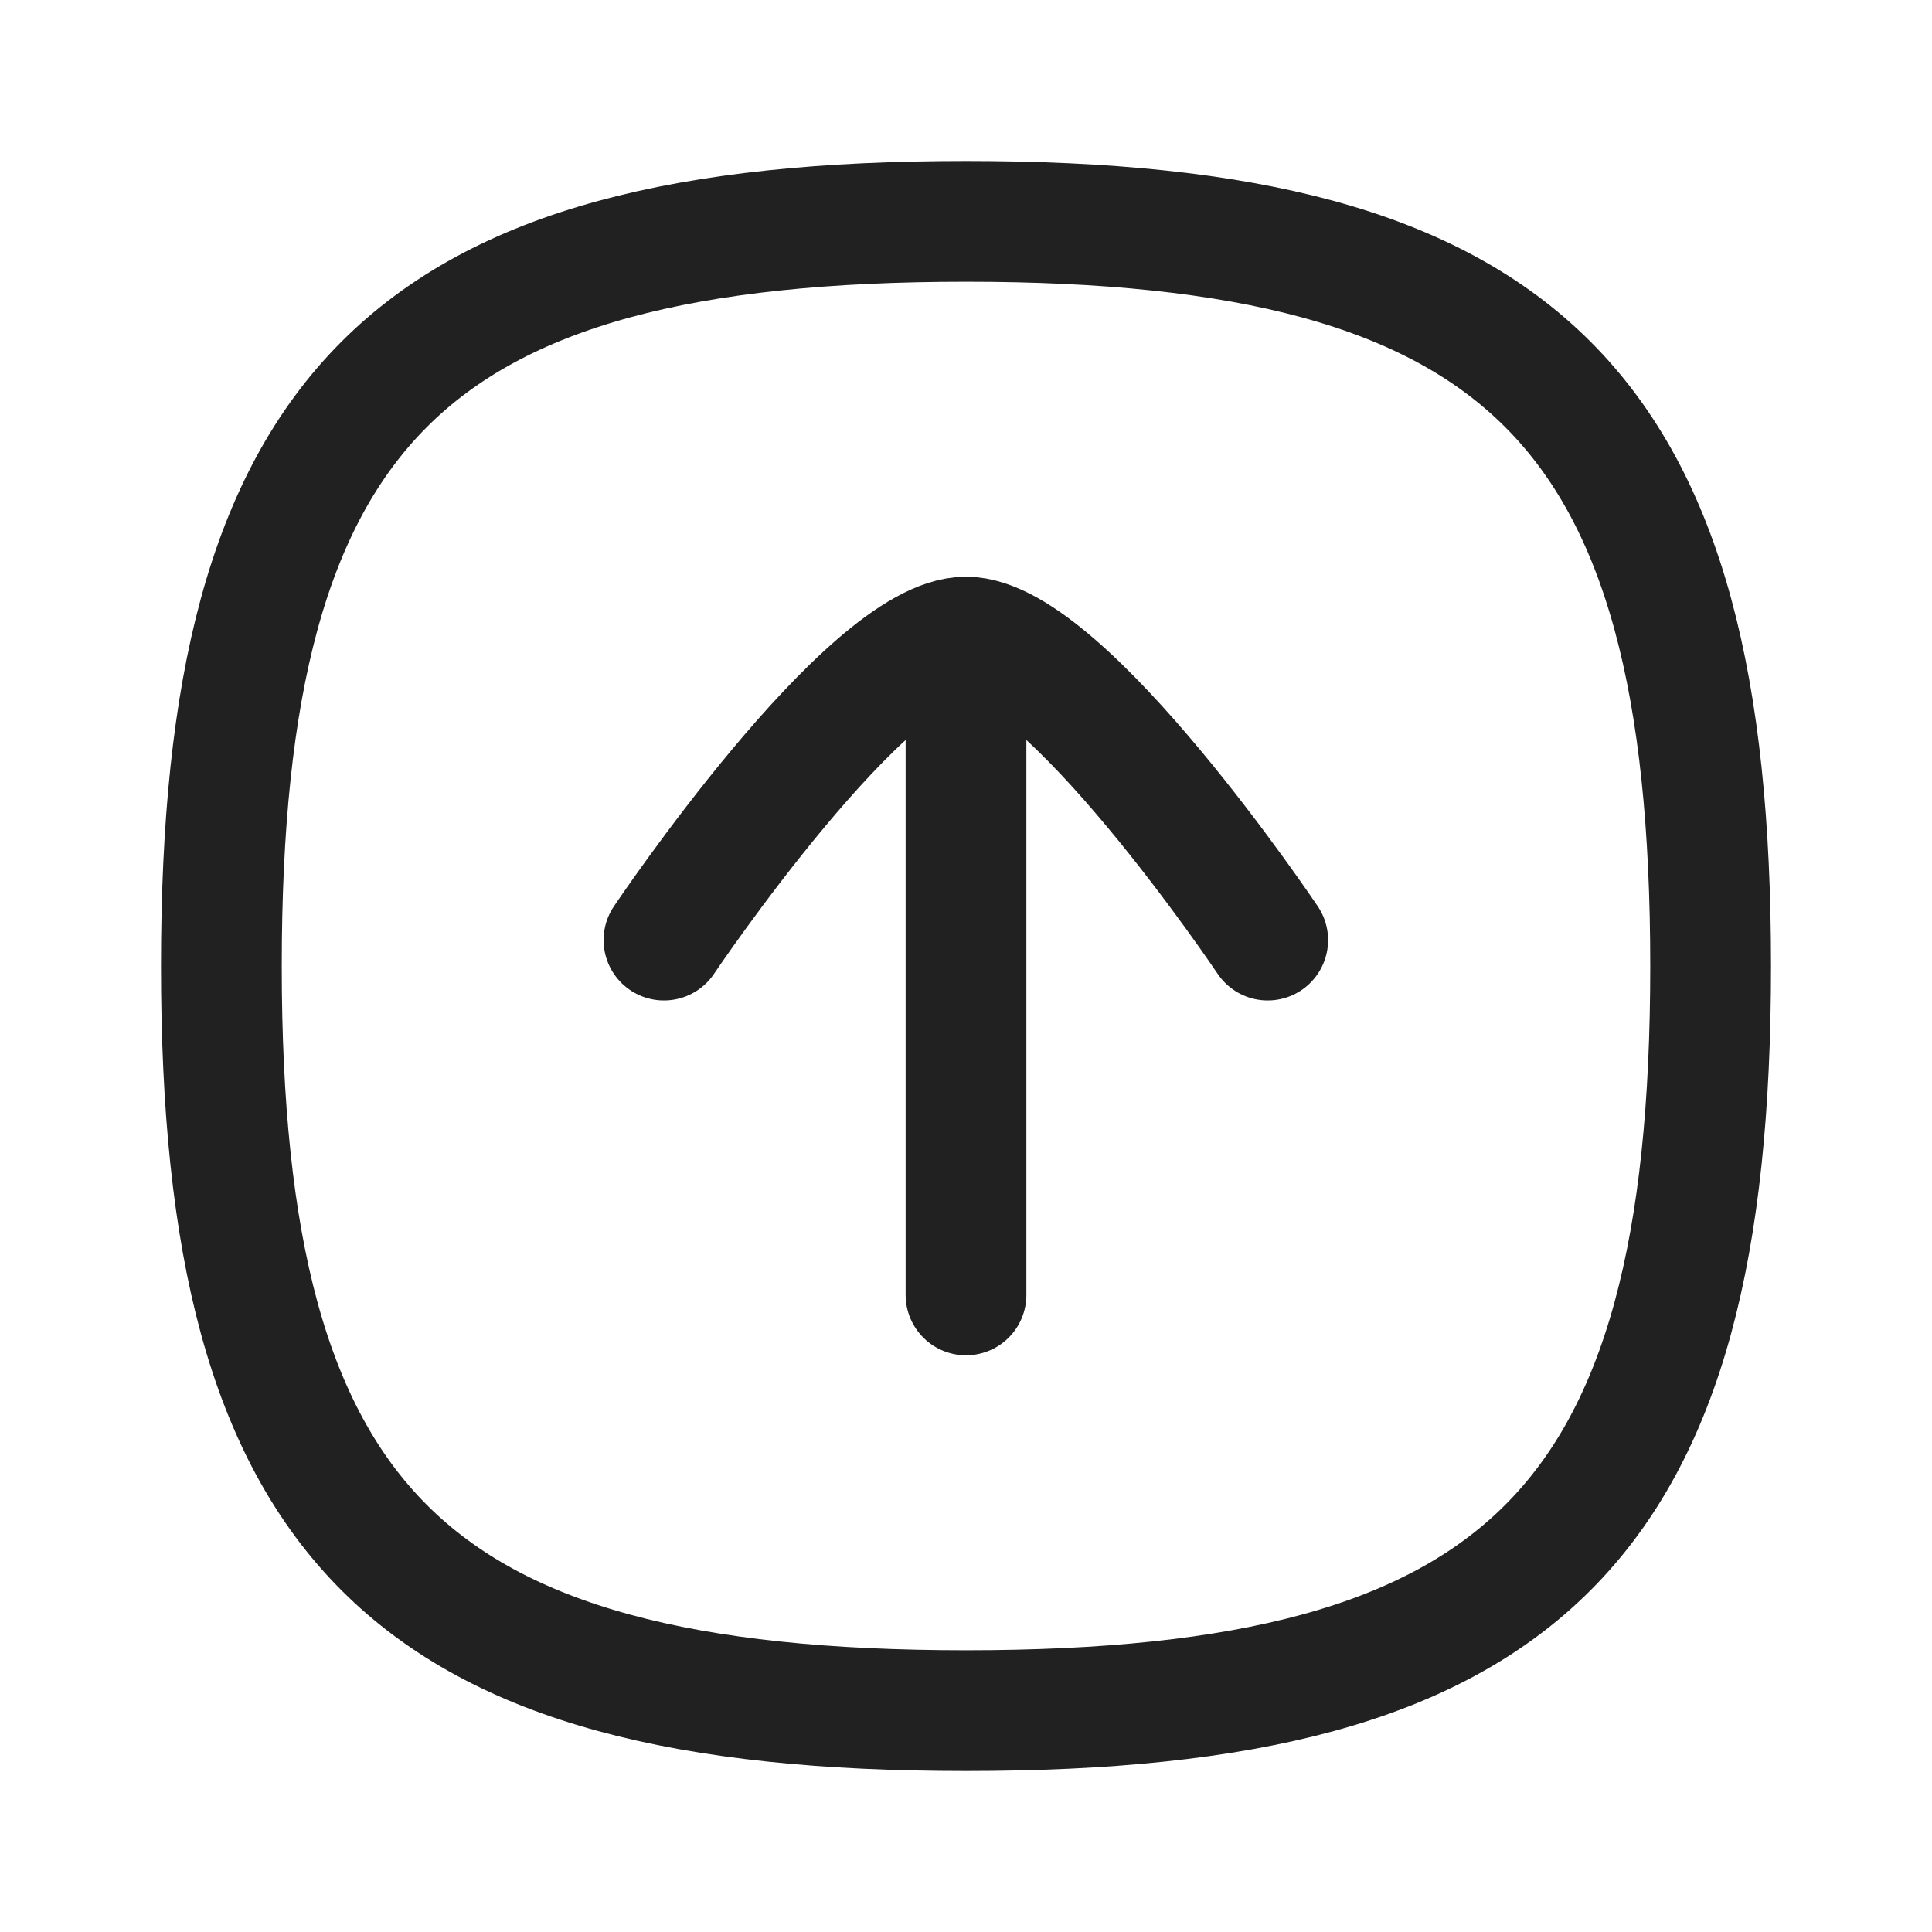 <svg width="24" height="24" viewBox="0 0 24 24" fill="none" xmlns="http://www.w3.org/2000/svg">
<g id="Iconly/Curved/Arrow - Up Square">
<g id="Arrow - Up Square">
<path id="Stroke 1" d="M12 7.914L12 16.086" stroke="#212121" stroke-width="1.5" stroke-linecap="round" stroke-linejoin="round"/>
<path id="Stroke 2" d="M8.248 11.678C8.248 11.678 10.776 7.914 12 7.914C13.224 7.914 15.748 11.678 15.748 11.678" stroke="#212121" stroke-width="1.5" stroke-linecap="round" stroke-linejoin="round"/>
<path id="Stroke 4" fill-rule="evenodd" clip-rule="evenodd" d="M21.25 12C21.25 5.063 18.937 2.75 12 2.75C5.063 2.75 2.75 5.063 2.75 12C2.75 18.937 5.063 21.25 12 21.25C18.937 21.25 21.25 18.937 21.25 12Z" stroke="#212121" stroke-width="1.5" stroke-linecap="round" stroke-linejoin="round"/>
</g>
</g>
</svg>
